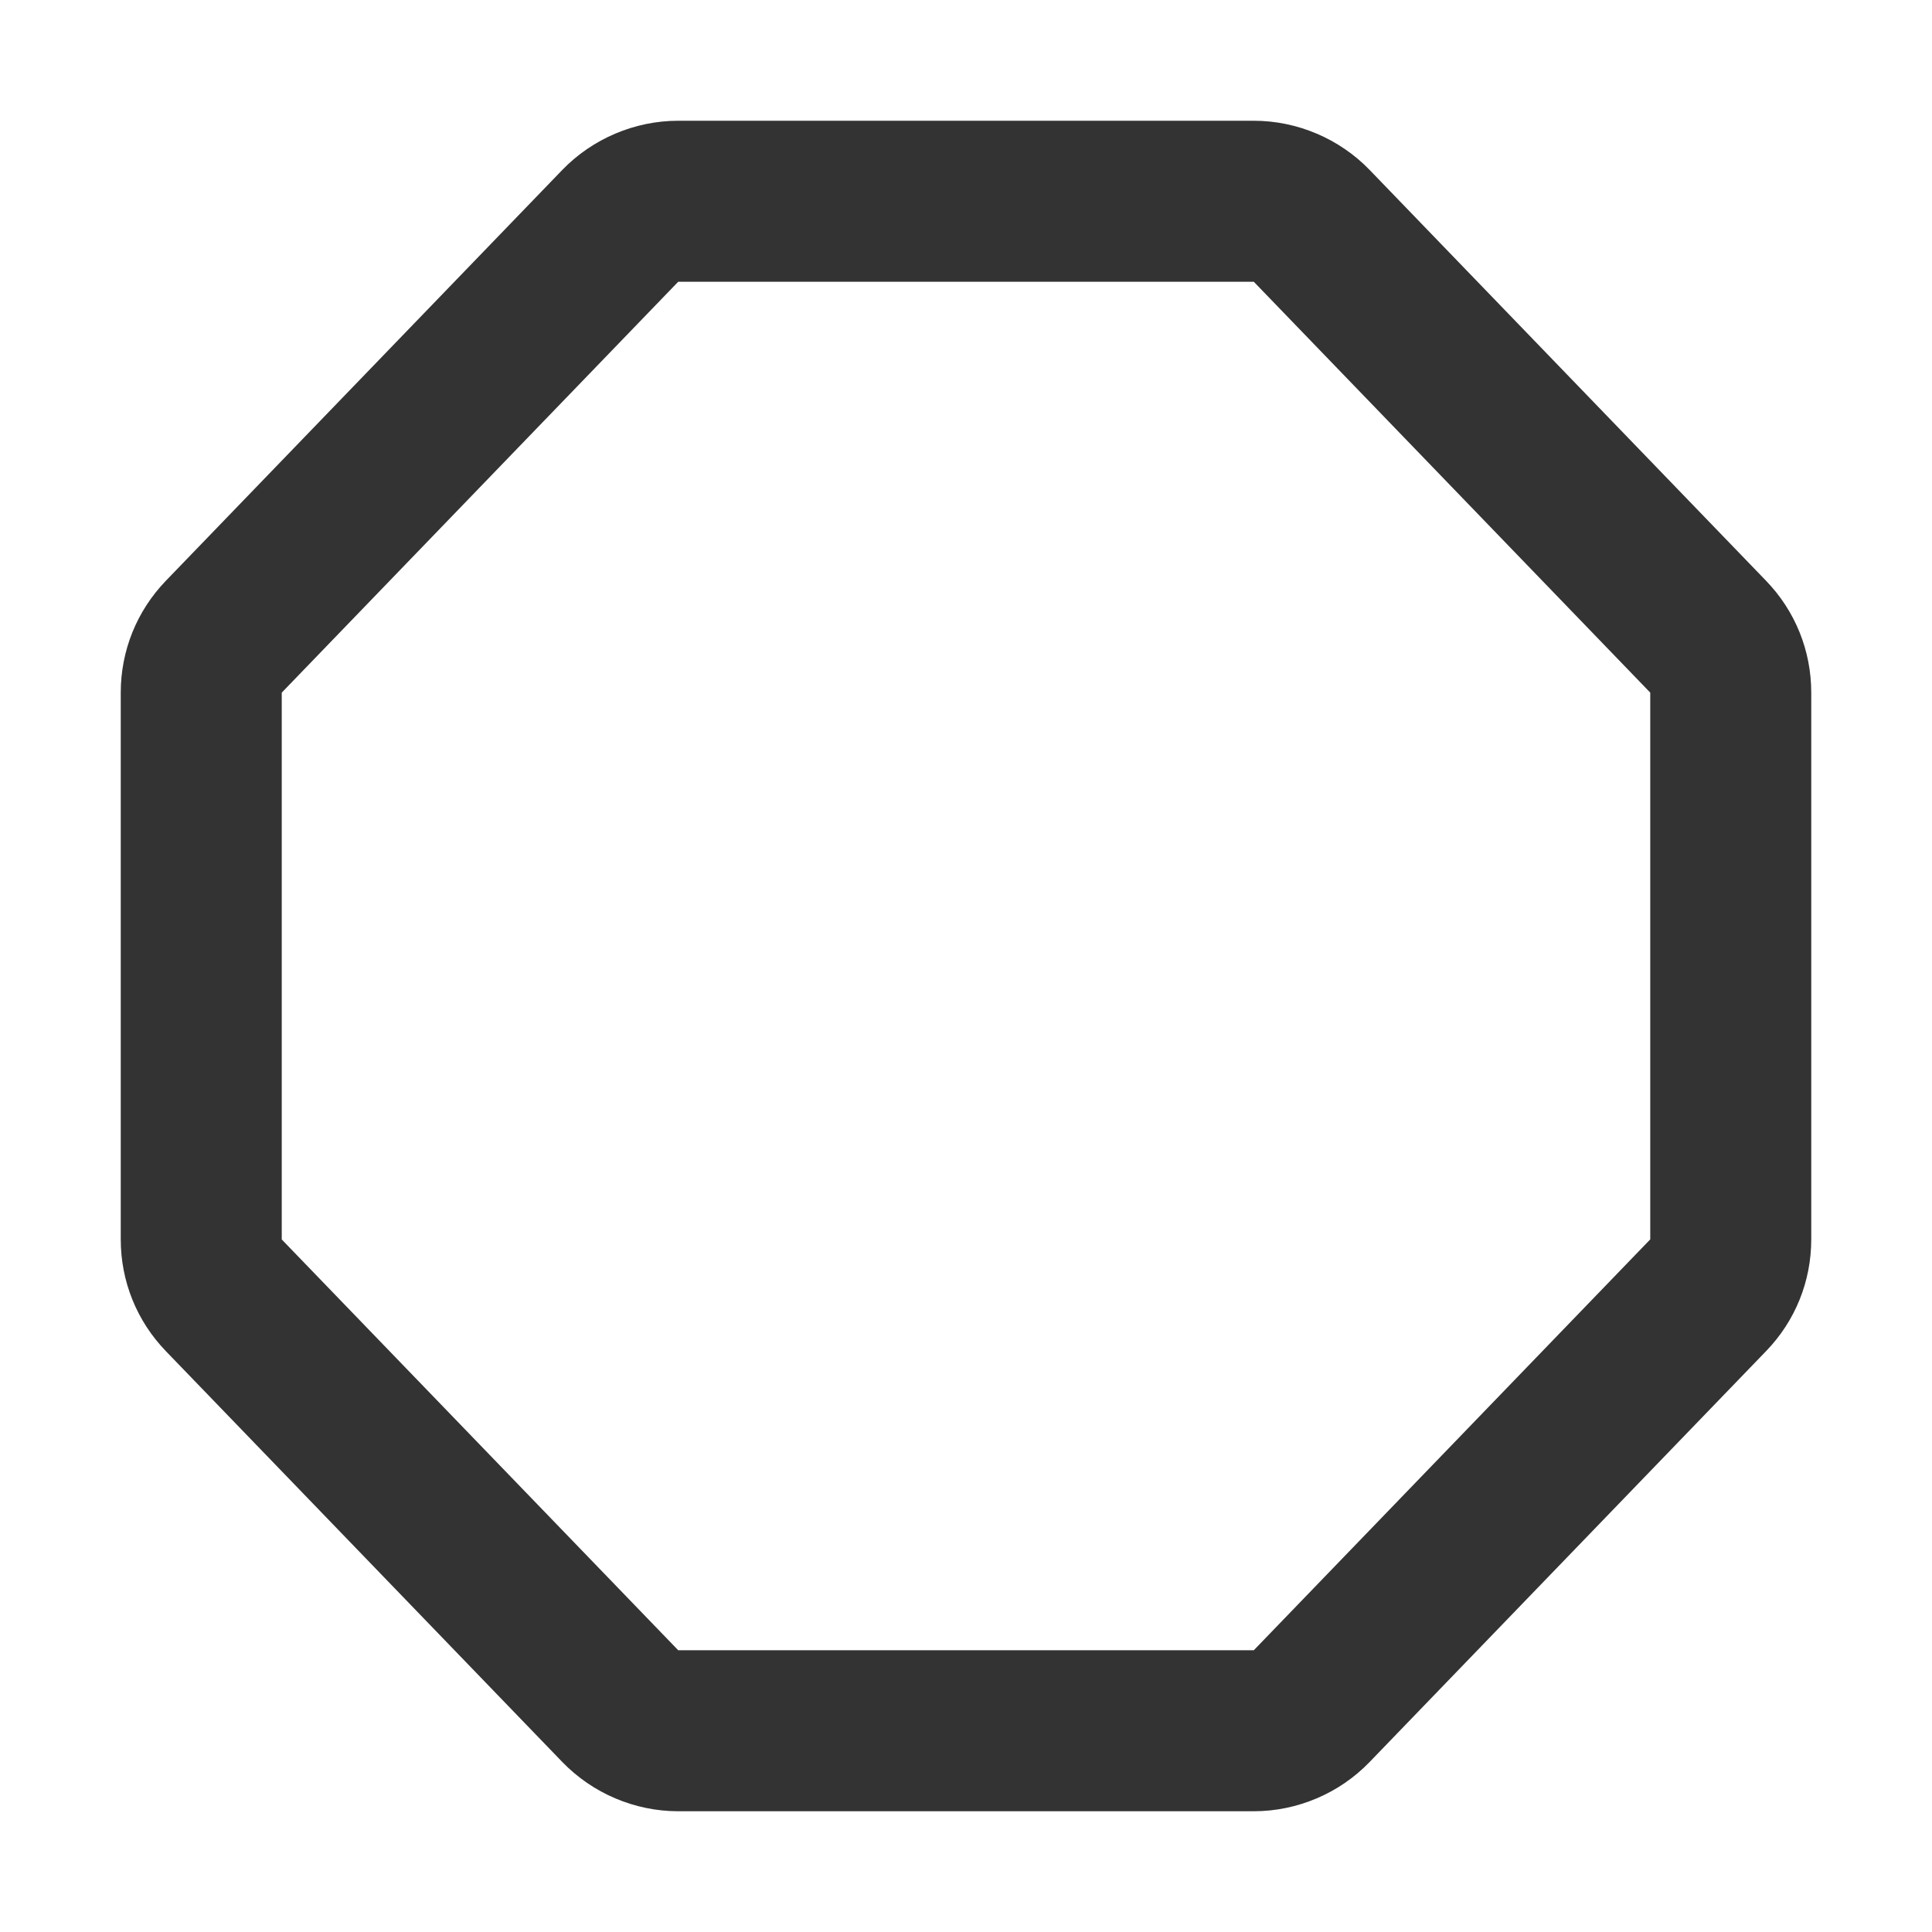 <?xml version="1.0" encoding="iso-8859-1"?>
<svg version="1.1" id="&#x56FE;&#x5C42;_1" xmlns="http://www.w3.org/2000/svg" xmlns:xlink="http://www.w3.org/1999/xlink" x="0px"
	 y="0px" viewBox="0 0 24 24" style="enable-background:new 0 0 24 24;" xml:space="preserve">
<path style="fill:#333333;" d="M15.575,22.5h-7.15c-0.54,0-1.064-0.223-1.439-0.611l-4.925-5.104C1.699,16.41,1.5,15.917,1.5,15.396
	V8.604c0-0.521,0.199-1.014,0.56-1.389l4.925-5.104C7.36,1.723,7.885,1.5,8.425,1.5h7.15c0.54,0,1.064,0.223,1.439,0.611
	l4.925,5.104C22.301,7.59,22.5,8.083,22.5,8.604v6.792c0,0.521-0.199,1.014-0.561,1.388l-4.925,5.104
	C16.64,22.277,16.115,22.5,15.575,22.5z M8.425,3.5L3.5,8.604v6.793L8.425,20.5l-0.72,0.694l0.72-0.694h7.15l4.925-5.104V8.604
	L15.575,3.5H8.425z"/>
</svg>






